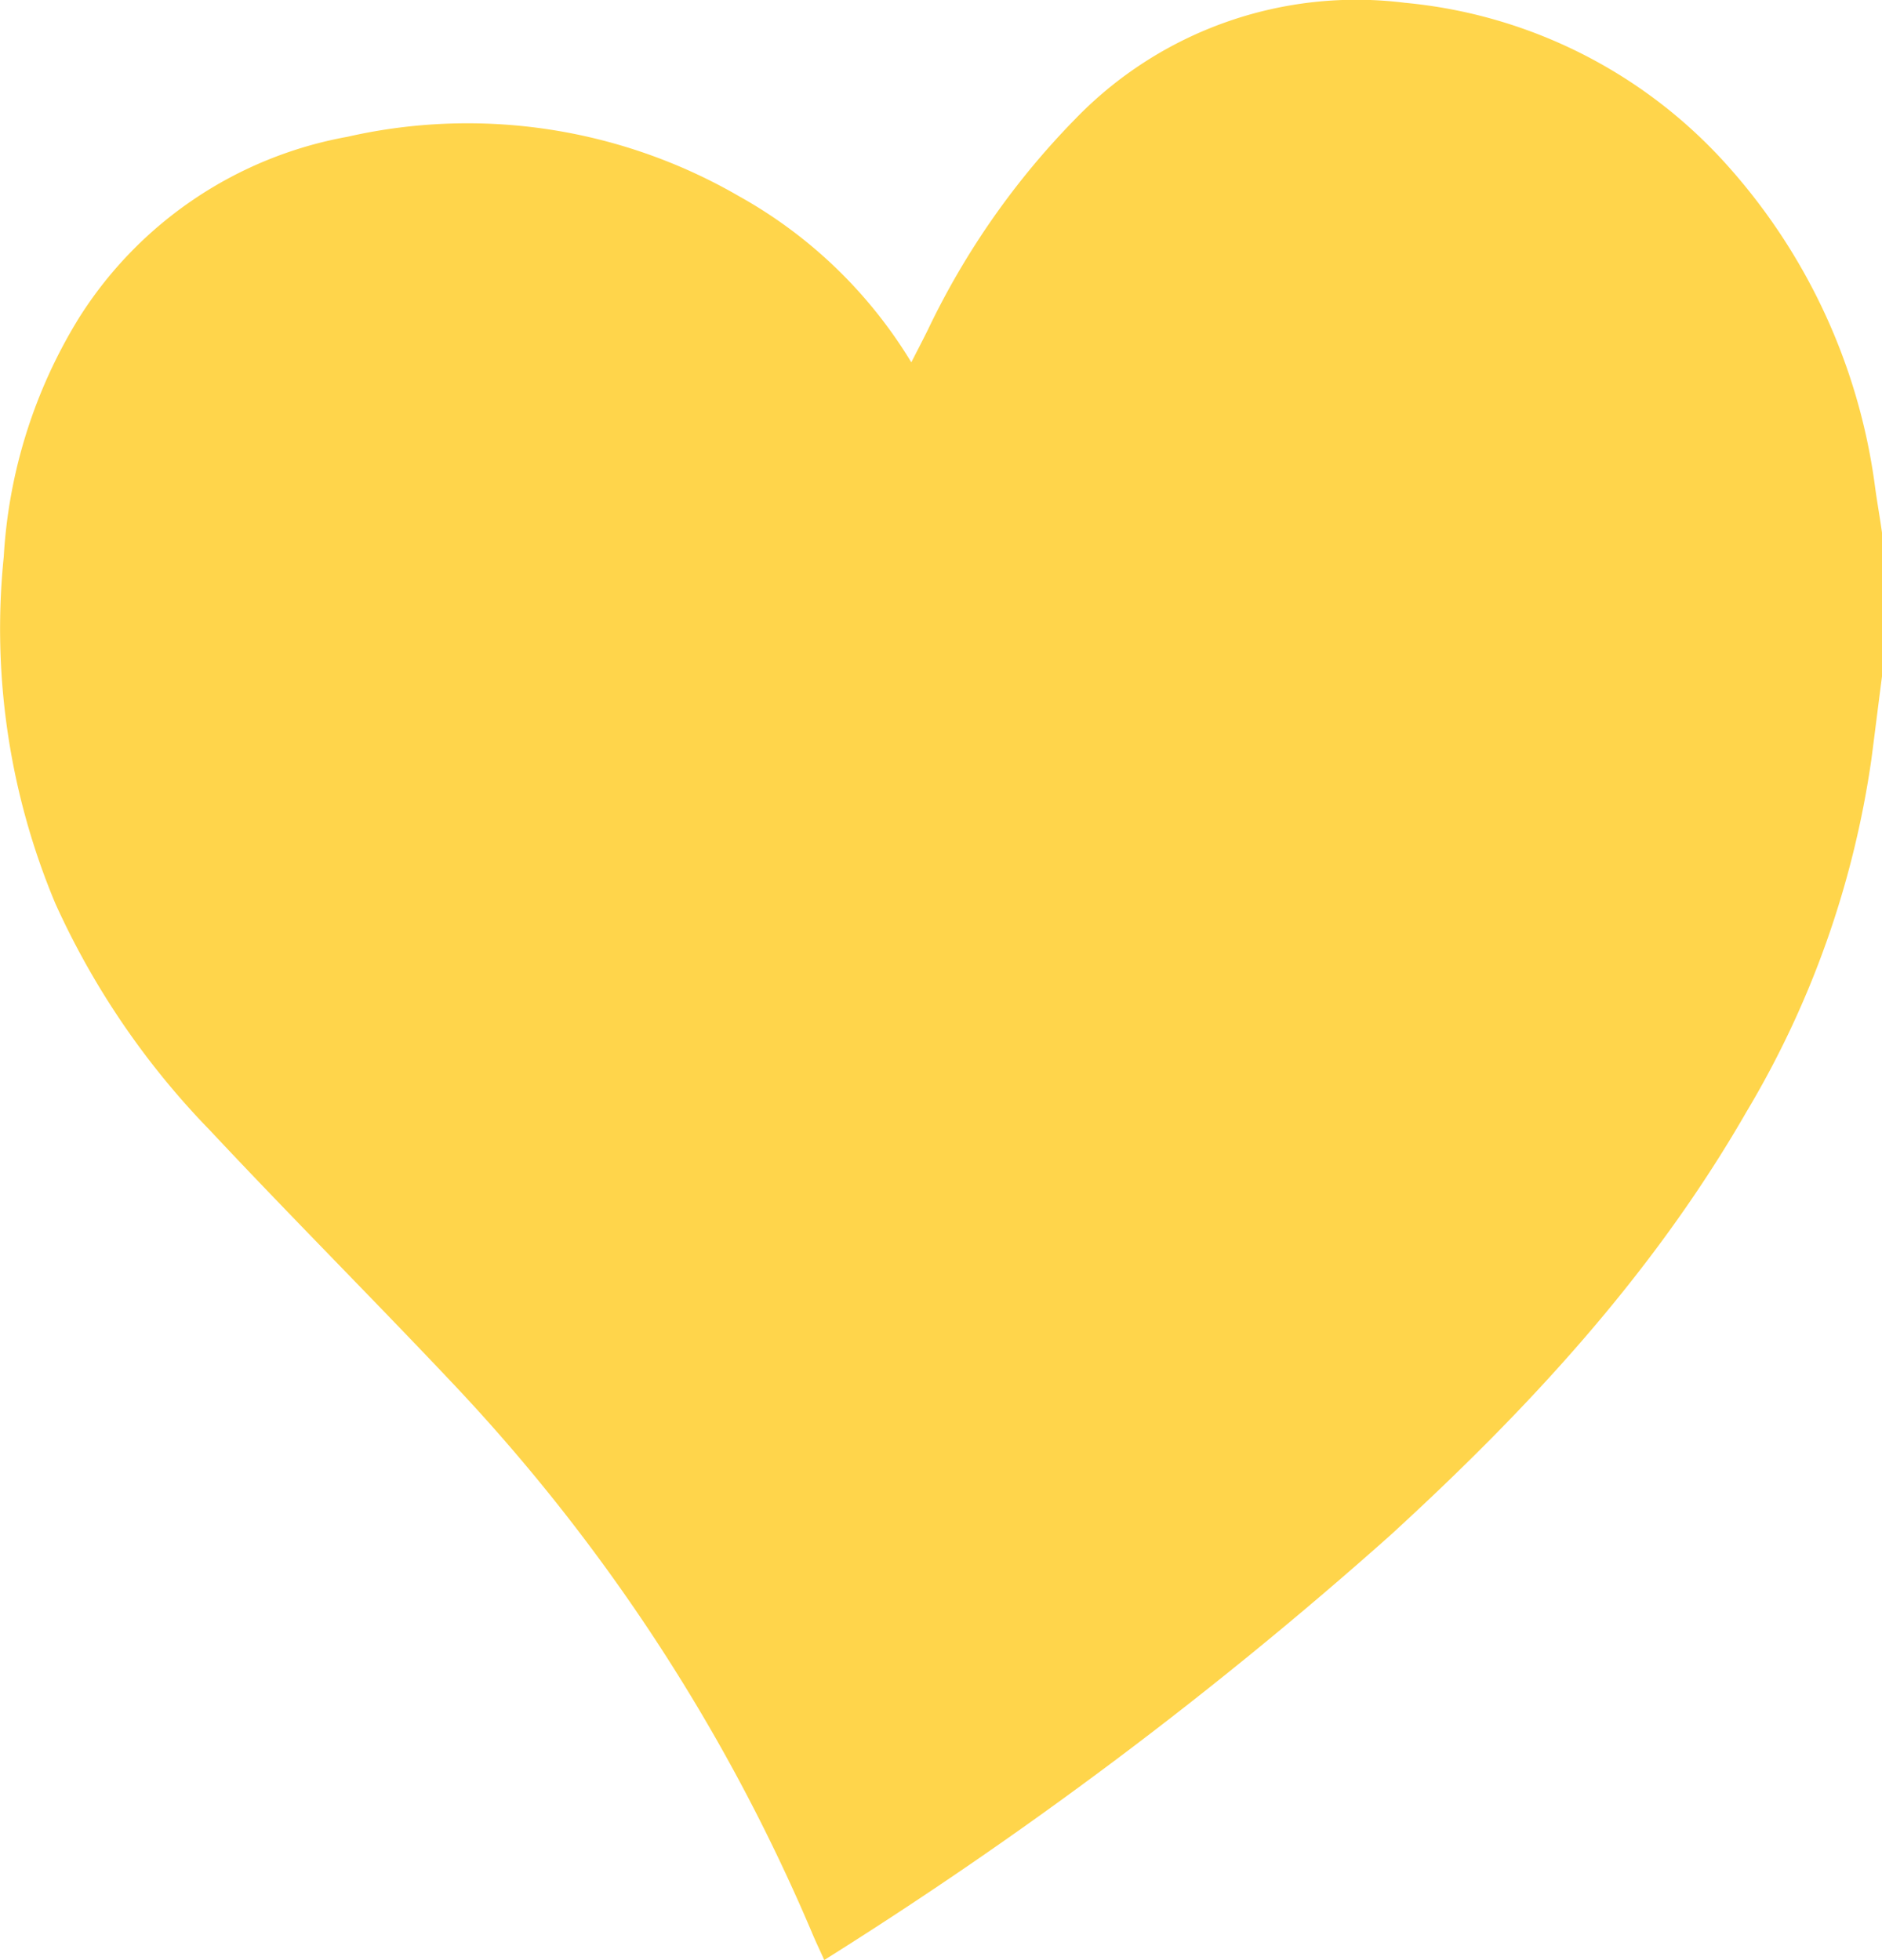 <svg xmlns="http://www.w3.org/2000/svg" width="81.076" height="84.453" viewBox="0 0 81.076 84.453">
  <path id="Path_95" data-name="Path 95" d="M825.939,36.837v6.192c-.154,1.183-.3,2.367-.454,3.551A40.881,40.881,0,0,1,820.094,61.8c-4.053,7.05-9.468,12.864-15.354,18.25a182.5,182.5,0,0,1-24.368,18.285c-.187-.42-.373-.8-.535-1.192a79.816,79.816,0,0,0-15.6-23.791c-3.413-3.611-6.923-7.127-10.32-10.755a34.239,34.239,0,0,1-6.671-9.786,30.621,30.621,0,0,1-2.221-14.94,22,22,0,0,1,3.243-10.292,17.3,17.3,0,0,1,11.56-7.8,23.33,23.33,0,0,1,16.894,2.573,20.1,20.1,0,0,1,7.4,7.144c.251-.489.486-.943.713-1.4a33.751,33.751,0,0,1,6.331-9.065,16.838,16.838,0,0,1,14.219-5.026,21.284,21.284,0,0,1,13.822,6.93,25.786,25.786,0,0,1,6.428,13.894C825.728,35.525,825.85,36.185,825.939,36.837Z" transform="translate(-744.863 -13.885)" fill="#ffd54b"/>
</svg>
